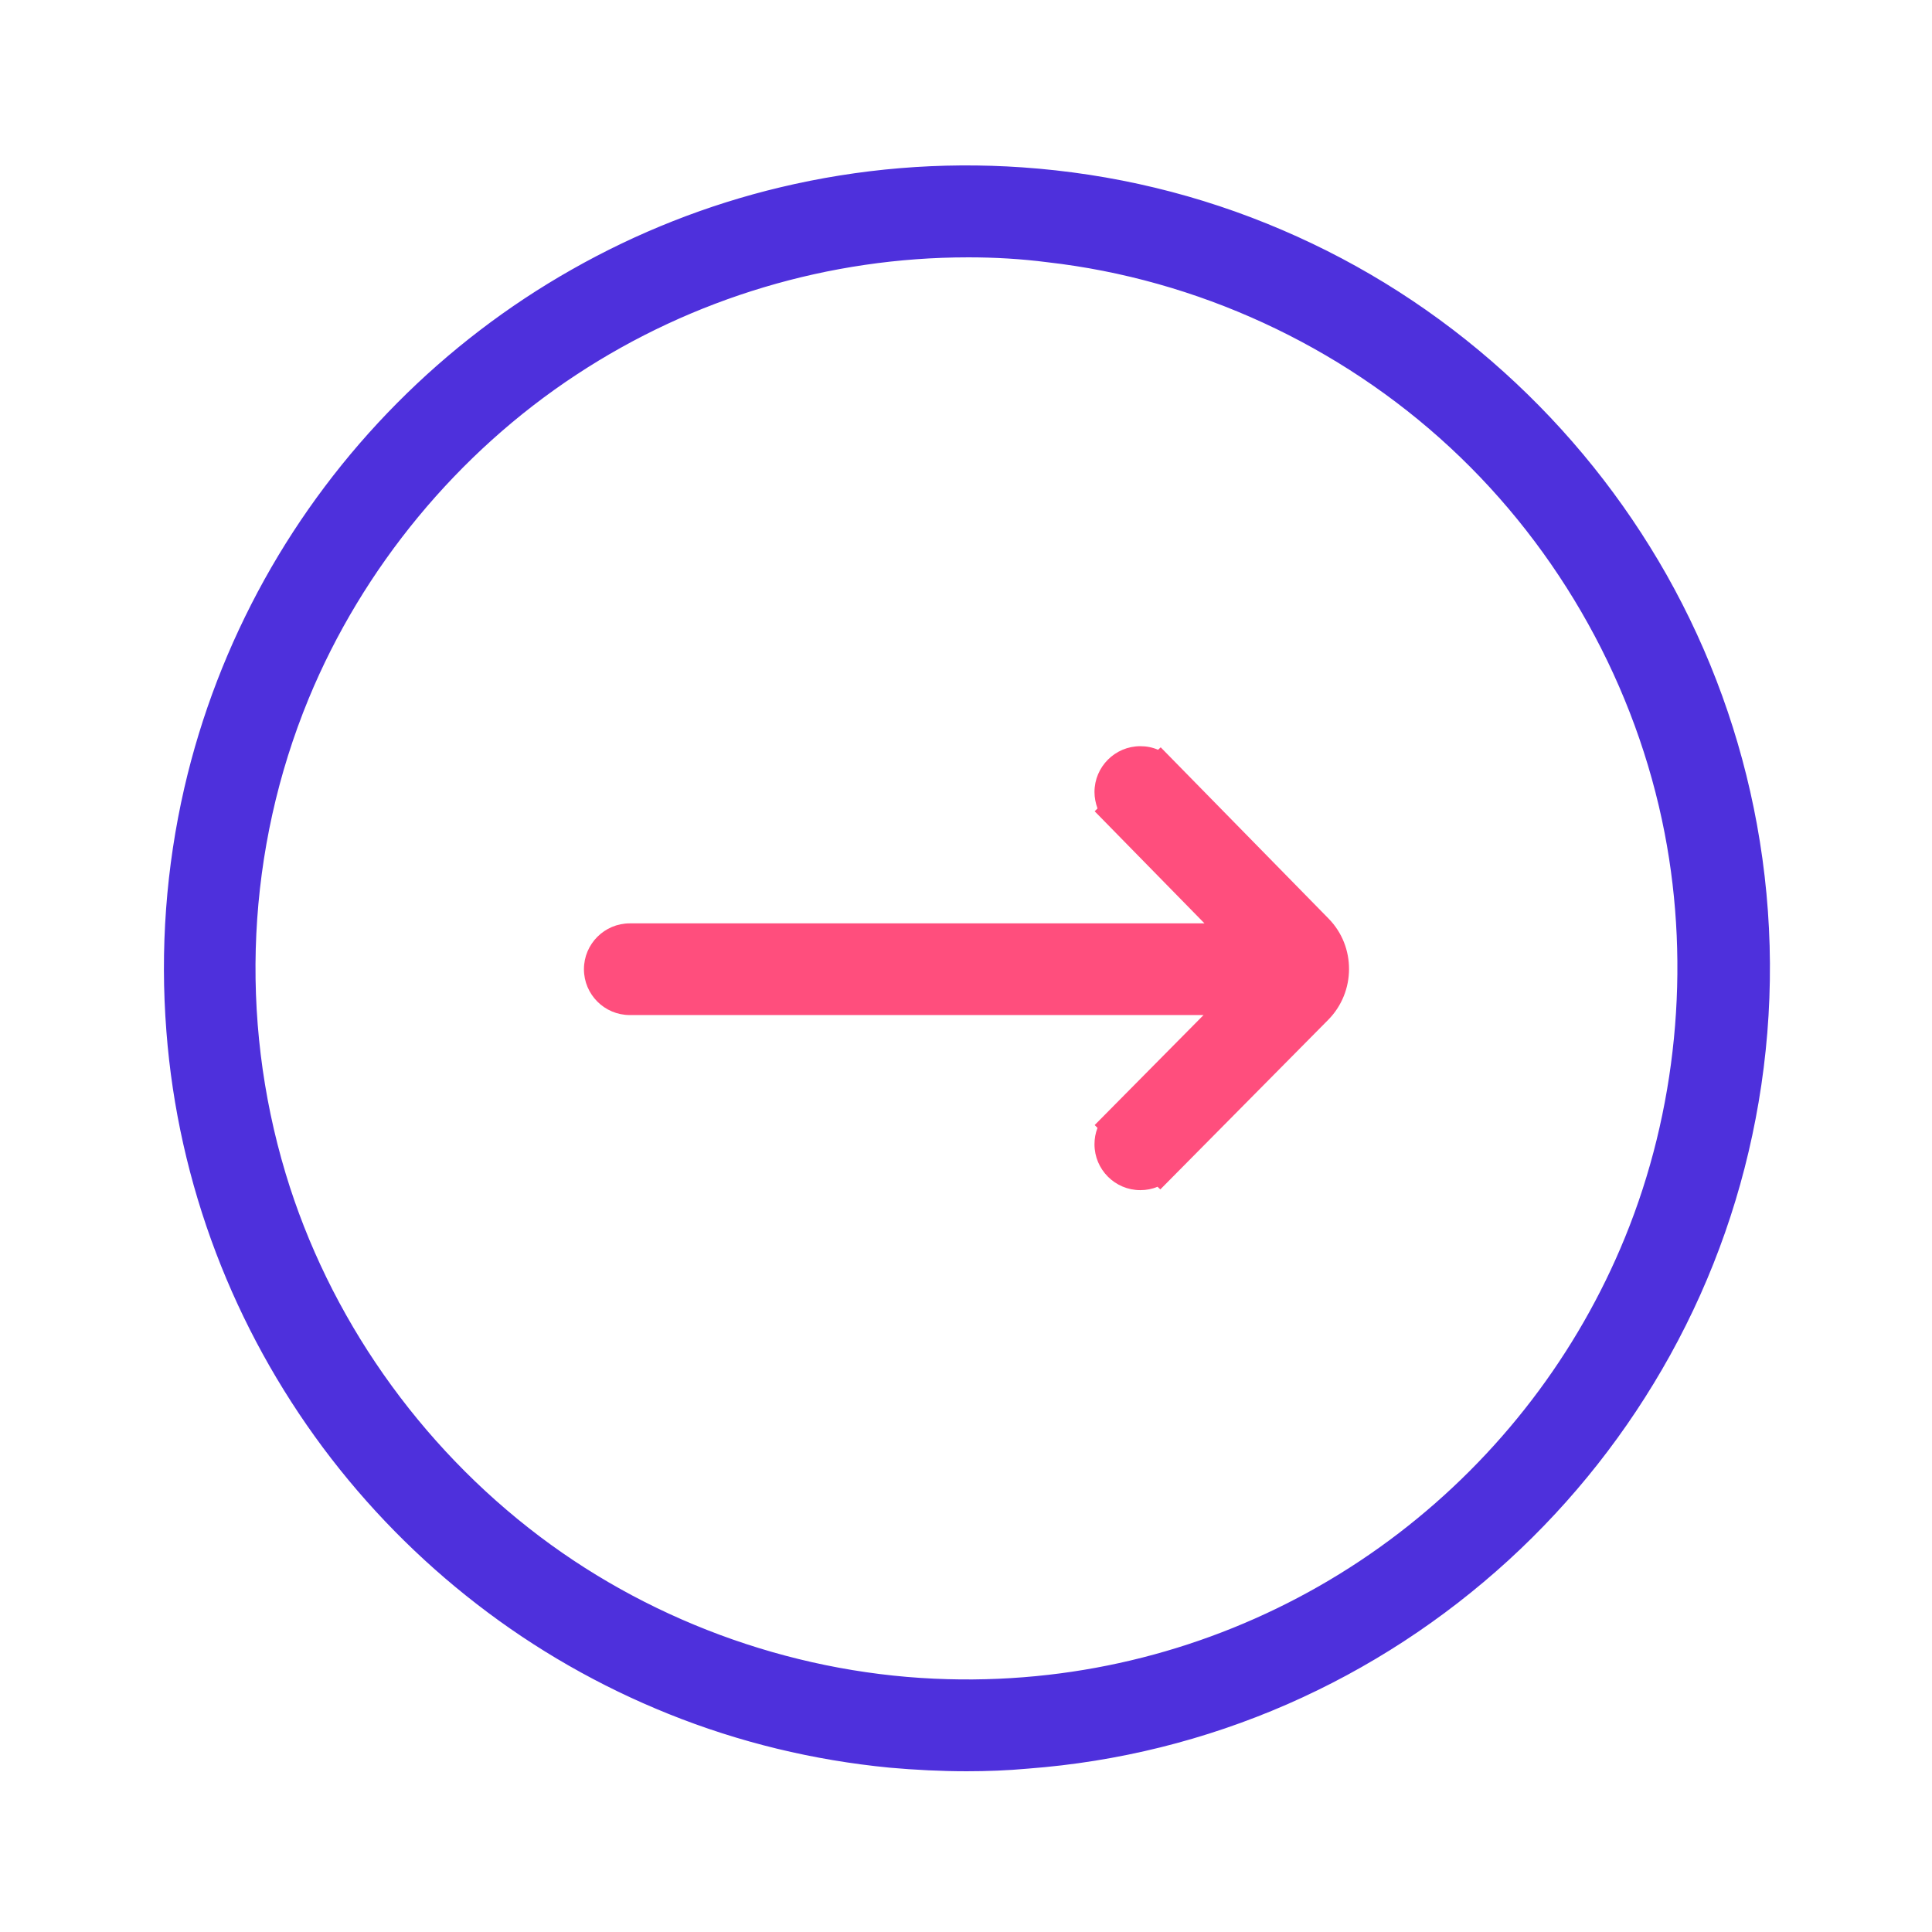<?xml version="1.0" standalone="no"?><!DOCTYPE svg PUBLIC "-//W3C//DTD SVG 1.1//EN" "http://www.w3.org/Graphics/SVG/1.1/DTD/svg11.dtd"><svg t="1565078755274" class="icon" viewBox="0 0 1024 1024" version="1.1" xmlns="http://www.w3.org/2000/svg" p-id="1980" xmlns:xlink="http://www.w3.org/1999/xlink" width="200" height="200"><defs><style type="text/css"></style></defs><path d="M704.2 486.9l-89-90.8-1.4 1.3c-3-1.3-6.1-1.9-9.4-1.9-13.4 0-24.3 10.9-24.3 24.3 0 3 0.6 5.9 1.6 8.7l-1.5 1.5 58.2 59.4H333.8c-13.4 0-24.3 10.9-24.3 24.3s10.9 24.3 24.3 24.3h304.1l-57.7 58.3 1.5 1.5c-1.1 2.8-1.6 5.7-1.6 8.7 0 13.4 10.9 24.3 24.3 24.3 3.2 0 6.3-0.6 9.1-1.8l1.5 1.4 89-89.9c14.6-14.8 14.7-38.8 0.2-53.6z" fill="#FF4E7D" p-id="1981"></path><path d="M925.6 438c-8.3-45.9-24.2-89.9-47.3-130.6-22.5-39.8-51.1-75.5-85.2-106.2-34.5-31.1-73.5-56-115.9-74.2-43.2-18.5-88.9-29.5-136-32.8-42.7-2.9-85.3 0.6-126.6 10.5-38.2 9.1-74.9 23.6-109.1 43-33.4 19-64.1 42.5-91.3 69.8-27.3 27.5-50.7 58.6-69.4 92.3-19 34.3-33.1 70.9-41.9 109-9.6 41.7-12.8 84.5-9.4 127.4 3.1 39.7 11.9 78.7 26 115.9 13.8 36.3 32.6 70.6 56 101.8 23 30.8 50.1 58.3 80.5 81.8 30.7 23.7 64.4 43 100.3 57.4 37 14.9 75.9 24.3 115.7 28.1 13.4 1.3 26.9 1.9 40.4 1.9 10.7 0 21.3-0.4 31.9-1.2 47-3.5 92.7-14.9 135.9-33.8 42.4-18.5 81.3-43.9 115.6-75.3 33.9-31 62.3-67.1 84.5-107.2 22.9-41.4 38.4-85.9 46.3-132.4 8.1-48.1 7.8-97.1-1-145.2zM282.8 818.8c-65-49.1-113.6-118.4-136.7-195.2-25.3-83.9-20.9-174.6 12.4-255.4 28.9-70.3 80.1-132.1 143.9-174.2 74.8-49.2 164.8-70.8 253.5-60.7 80.3 9.1 157.2 44.5 216.6 99.7 59.1 54.9 100 128.6 115.2 207.3 13.9 72.4 6.4 149.5-21.3 217.3-25.6 62.7-67.7 117.7-121.7 159.1-54.9 42.1-120.1 68.4-188.6 76.2-17.7 2-35.9 2.8-54 2.4-78.6-1.8-156.5-29.1-219.3-76.5z" fill="#4E30DC" p-id="1982"></path><path d="M512.4 938.8c-13.6 0-27.4-0.7-40.9-1.9-40.3-3.9-79.7-13.4-117.2-28.5-36.3-14.6-70.5-34.1-101.6-58.2-30.8-23.8-58.2-51.7-81.5-82.9-23.6-31.7-42.7-66.4-56.7-103.2-14.3-37.6-23.2-77.1-26.3-117.4-3.4-43.5-0.2-86.9 9.5-129.1 8.9-38.6 23.2-75.7 42.5-110.5 19-34.2 42.7-65.7 70.3-93.5 27.5-27.7 58.6-51.5 92.5-70.7 34.7-19.7 71.9-34.4 110.5-43.6 41.9-10 85-13.6 128.3-10.6 47.7 3.3 94 14.4 137.8 33.2 43 18.4 82.5 43.7 117.4 75.2 34.5 31.1 63.5 67.3 86.3 107.5 23.3 41.3 39.4 85.8 47.9 132.3 8.9 48.8 9.2 98.4 0.9 147.3-8 47.1-23.7 92.2-46.9 134.1-22.5 40.6-51.3 77.2-85.6 108.6-34.8 31.8-74.2 57.5-117.1 76.3-43.7 19.1-90 30.6-137.6 34.2-10.9 1-21.7 1.4-32.5 1.4z m-0.2-840.1c-32.5 0-64.7 3.8-96.2 11.3-37.7 9-73.9 23.3-107.7 42.5-33 18.7-63.3 41.9-90.1 68.9-26.9 27.2-50 57.8-68.5 91.1-18.8 33.8-32.7 70-41.4 107.6-9.5 41.1-12.6 83.4-9.3 125.8 3.1 39.2 11.7 77.7 25.6 114.4 13.6 35.8 32.2 69.6 55.3 100.5 22.7 30.4 49.4 57.6 79.4 80.7 30.3 23.4 63.6 42.5 98.9 56.7 36.5 14.7 74.9 24 114.2 27.7 13.2 1.3 26.6 1.9 39.9 1.9 10.5 0 21.1-0.4 31.5-1.2 46.4-3.5 91.5-14.7 134.1-33.3C719.8 875 758.1 850 792 819c33.5-30.6 61.5-66.3 83.4-105.8 22.6-40.8 37.9-84.8 45.7-130.6 8-47.7 7.7-96-0.9-143.5-8.2-45.3-23.9-88.7-46.6-128.9-22.2-39.3-50.5-74.5-84.1-104.8-34-30.7-72.5-55.3-114.4-73.2-42.6-18.3-87.8-29.1-134.2-32.3-9.5-0.9-19.1-1.2-28.7-1.2z m0 802.4c-3.4 0-6.8 0-10.1-0.1-79.8-2.1-158.9-29.7-222.6-77.8-66-49.8-115.2-120.1-138.6-198-25.6-85.1-21.2-177.1 12.6-259 29.4-71.3 81.2-134 146-176.7 75.8-49.9 167.2-71.8 257.2-61.6 81.4 9.2 159.4 45.2 219.7 101.2 60 55.7 101.5 130.4 116.9 210.3 14.1 73.4 6.5 151.7-21.6 220.4-26 63.6-68.7 119.4-123.4 161.4-55.6 42.7-121.8 69.4-191.3 77.3-14.9 1.8-29.8 2.6-44.8 2.6z m0.9-764.7c-73.4 0-145.8 21.5-207.6 62.2-63 41.4-113.3 102.4-141.9 171.7-32.8 79.6-37.1 168.9-12.2 251.7 22.8 75.7 70.6 144 134.7 192.4C348 861.1 424.8 888 502.4 890c17.8 0.5 35.7-0.3 53.2-2.3 67.5-7.7 131.8-33.7 185.8-75.1 53.2-40.8 94.7-95 119.9-156.8 27.3-66.8 34.8-142.9 21-214.2-15-77.6-55.3-150.2-113.6-204.3-58.6-54.4-134.4-89.3-213.5-98.3-13.9-1.8-28-2.6-42.1-2.6z" fill="#4E30DC" p-id="1983"></path></svg>